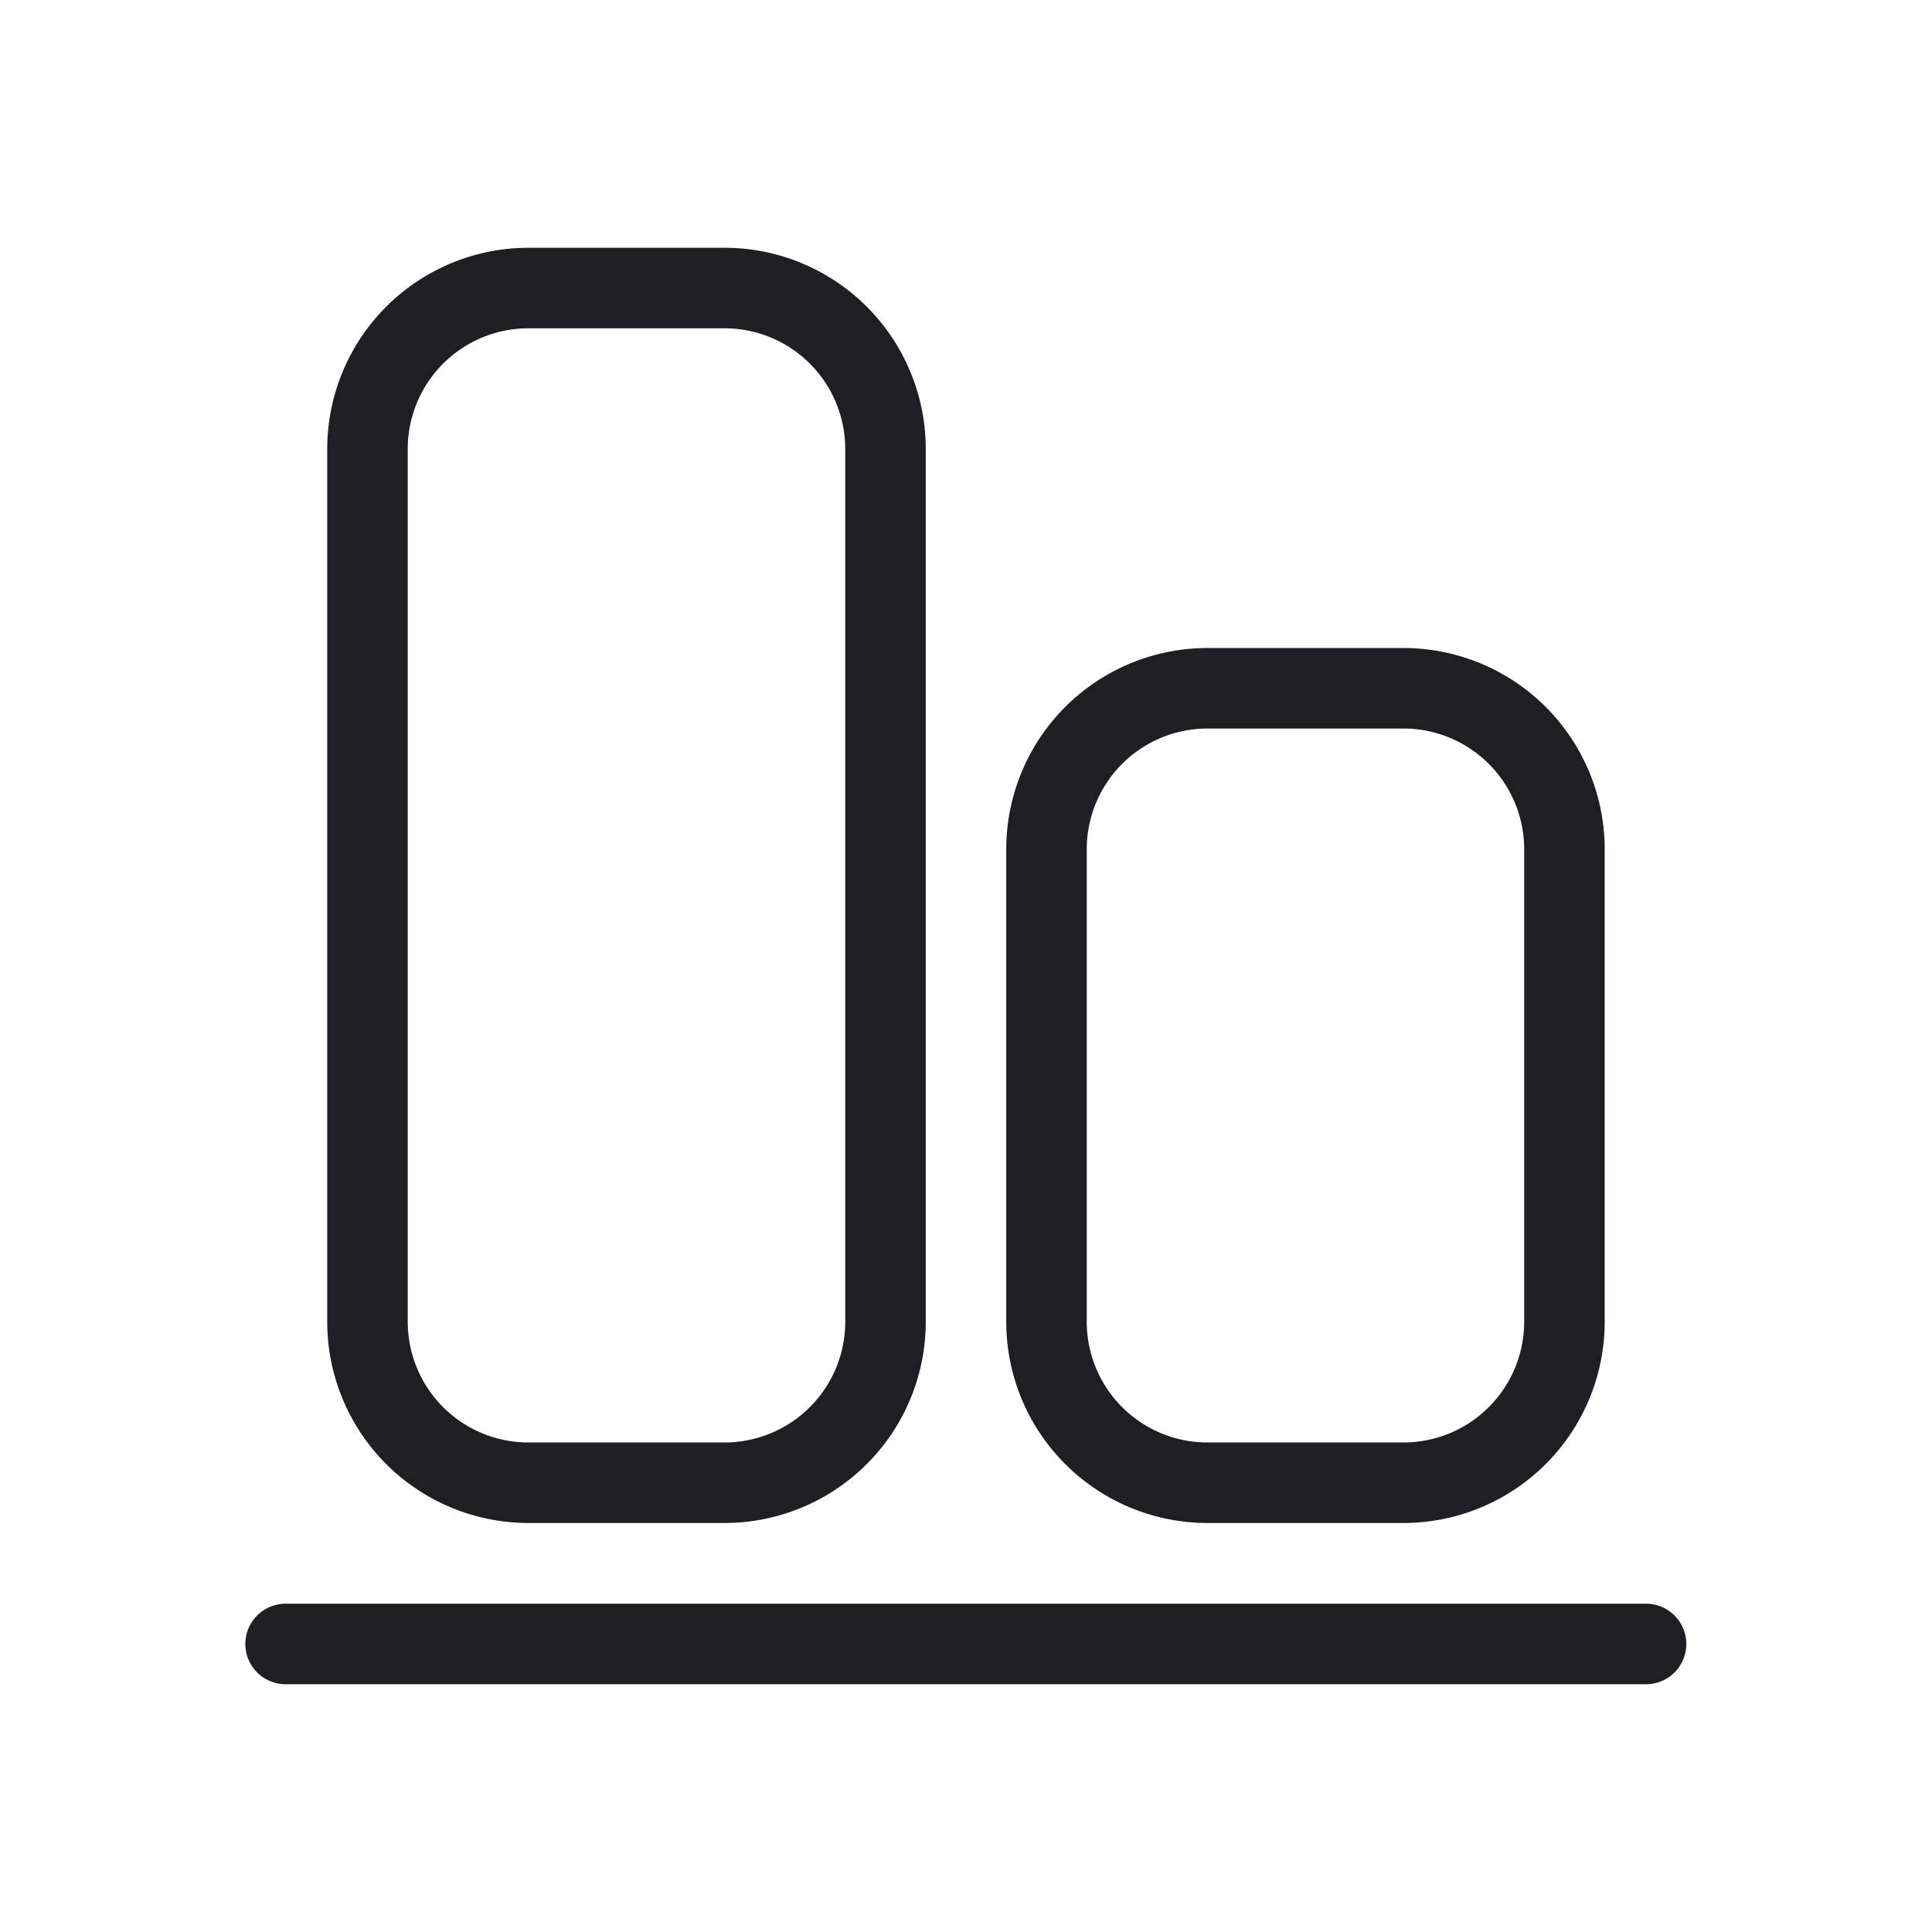 <svg xmlns="http://www.w3.org/2000/svg" viewBox="0 0 24 24">
  <g id="Align_Bottom" data-name="Align Bottom">
    <g>
      <path d="M3.548,20.922h16.9a.5.5,0,0,0,0-1H3.548a.5.5,0,0,0,0,1Z" style="fill: #1e1e23"/>
      <path d="M9,18.919H6.565a2.5,2.5,0,0,1-2.5-2.5V5.578a2.5,2.5,0,0,1,2.5-2.5H9a2.5,2.5,0,0,1,2.5,2.5V16.419A2.5,2.5,0,0,1,9,18.919ZM6.565,4.078a1.5,1.5,0,0,0-1.5,1.5V16.419a1.5,1.5,0,0,0,1.5,1.5H9a1.5,1.5,0,0,0,1.5-1.5V5.578A1.5,1.5,0,0,0,9,4.078Z" style="fill: #1e1e23"/>
      <path d="M17.437,18.919H15a2.5,2.5,0,0,1-2.5-2.5V10.55A2.5,2.5,0,0,1,15,8.05h2.434a2.5,2.5,0,0,1,2.5,2.5v5.869A2.5,2.5,0,0,1,17.437,18.919ZM15,9.05a1.5,1.5,0,0,0-1.5,1.5v5.869a1.5,1.5,0,0,0,1.5,1.5h2.434a1.5,1.5,0,0,0,1.5-1.5V10.55a1.5,1.5,0,0,0-1.5-1.5Z" style="fill: #1e1e23"/>
    </g>
  </g>
</svg>
